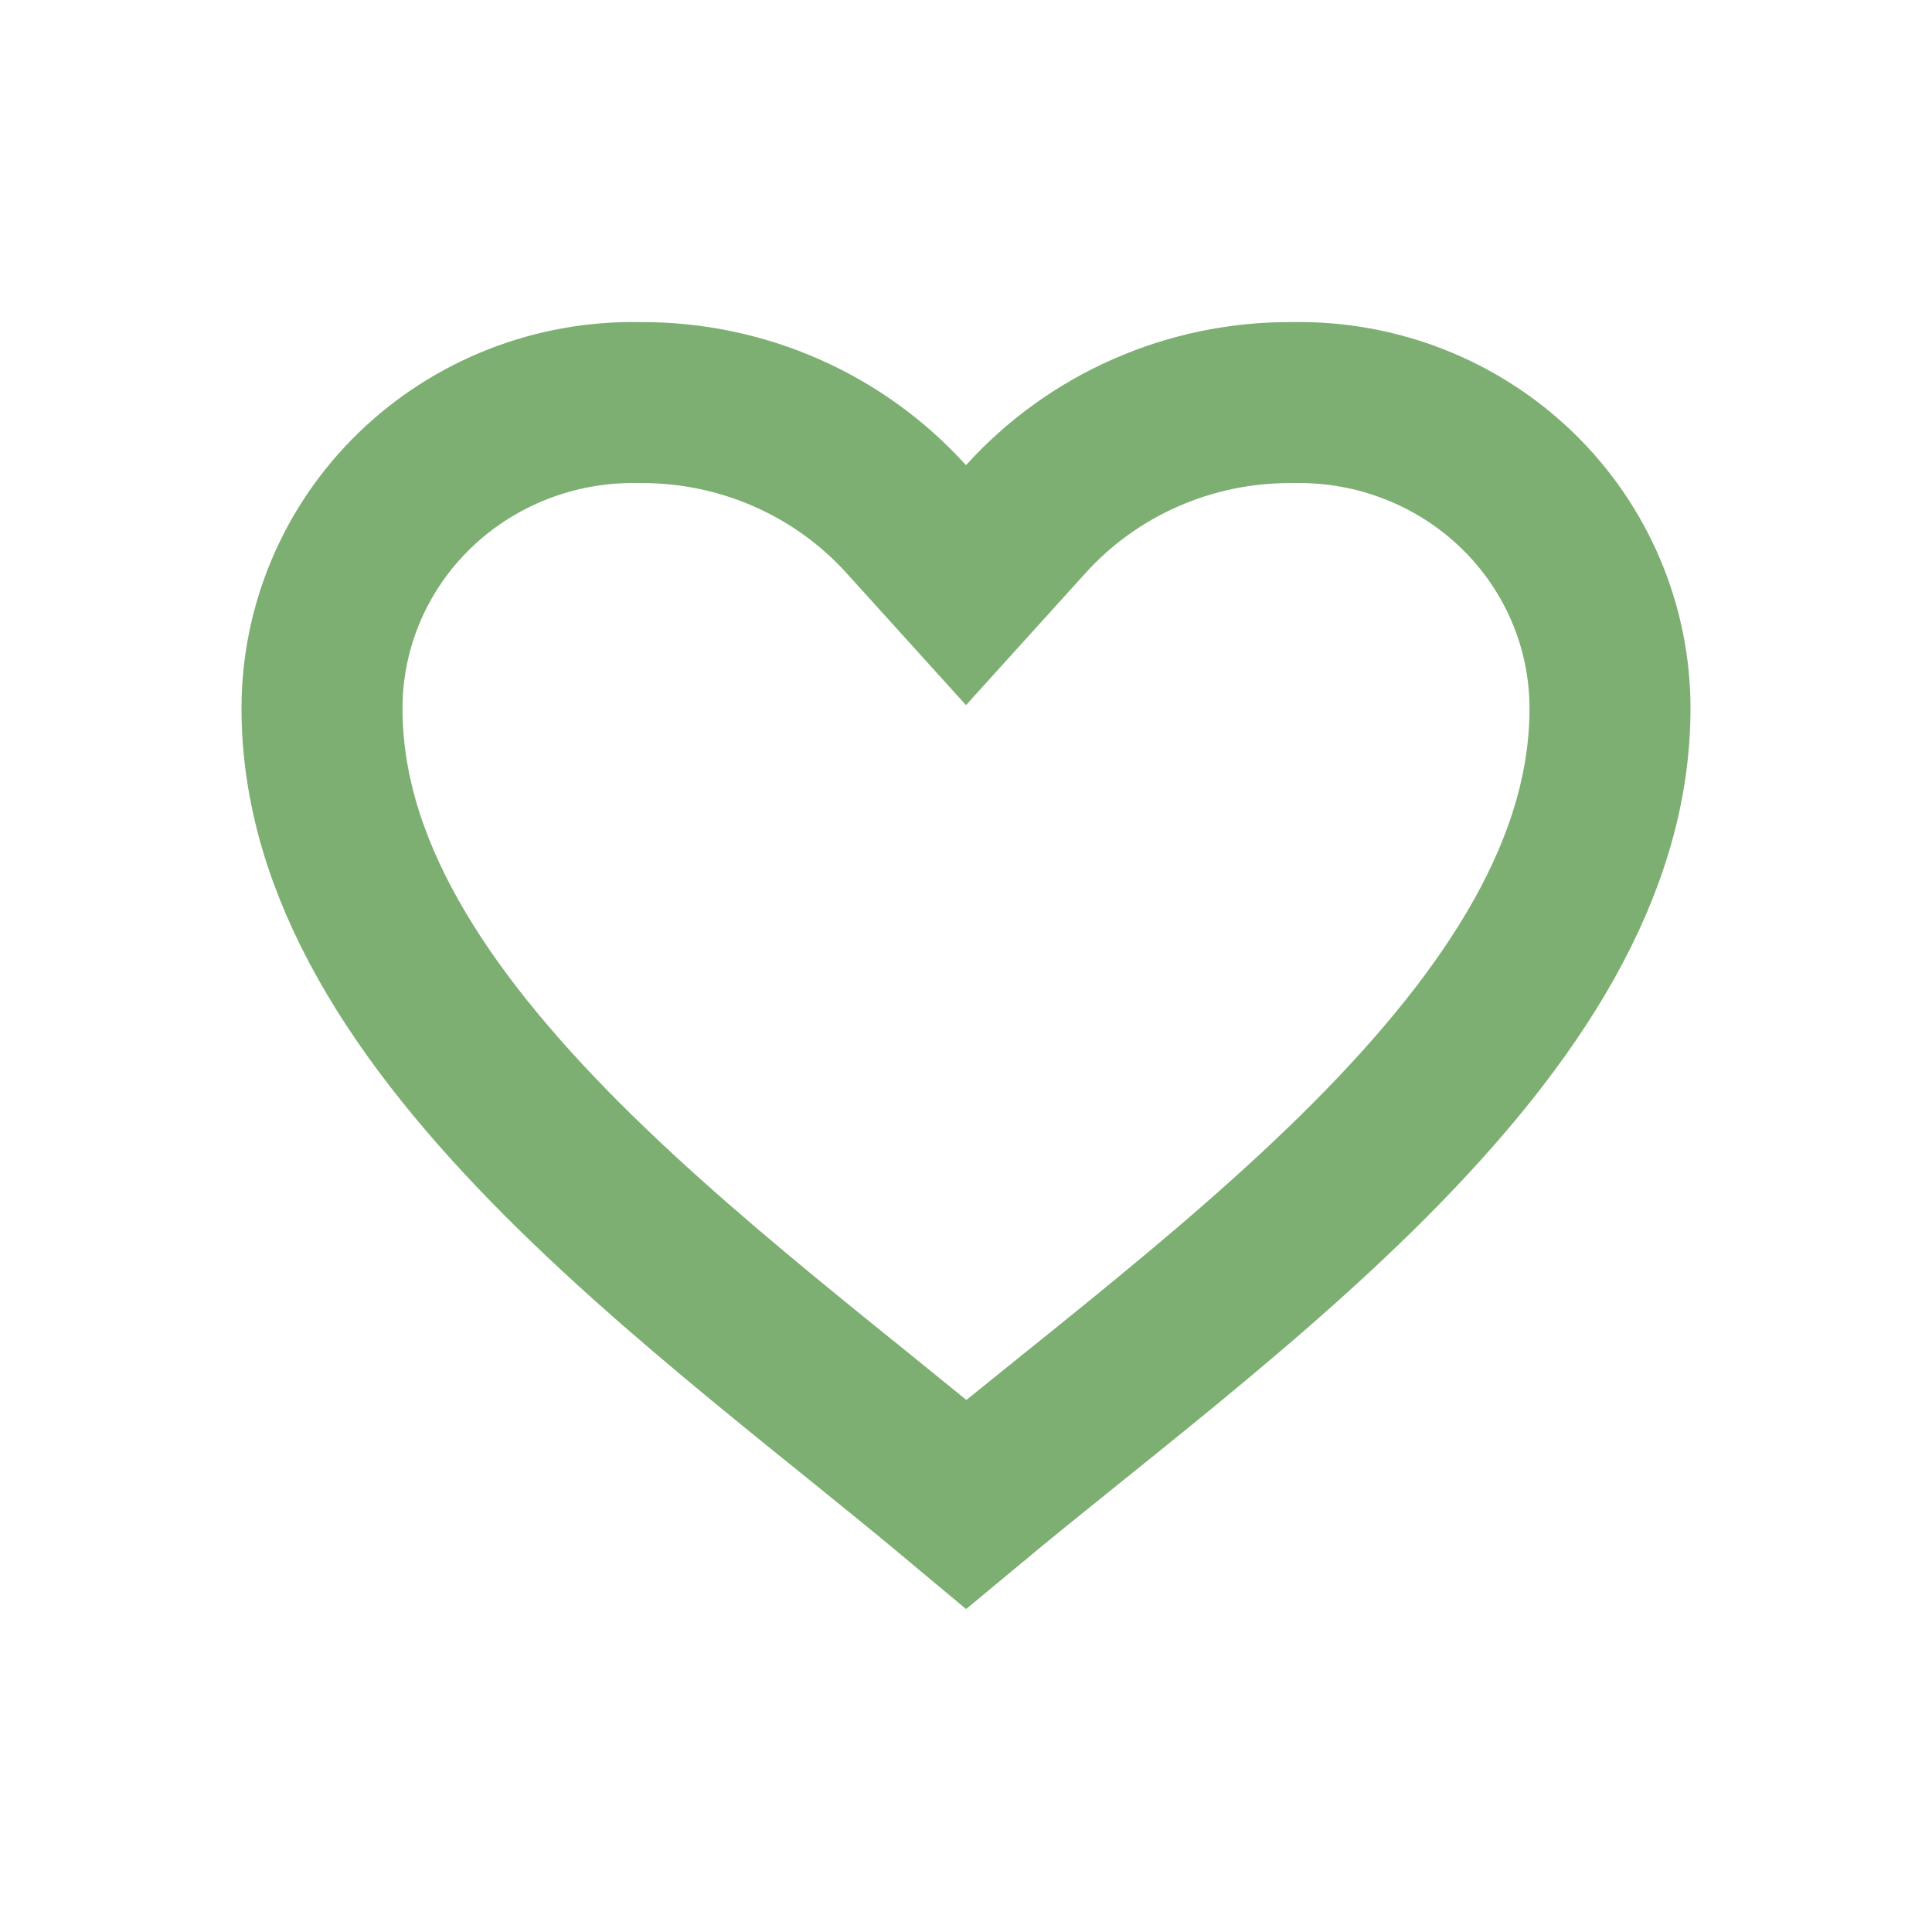 <svg width="24" height="24" viewBox="0 0 24 24" fill="none" xmlns="http://www.w3.org/2000/svg">
<path d="M4 8.801L4 8.8C4 7.784 4.413 6.808 5.151 6.093C5.89 5.377 6.892 4.982 7.932 5.001L7.943 5.001L7.955 5.001C9.219 4.994 10.421 5.523 11.258 6.449L12 7.269L12.742 6.449C13.579 5.523 14.781 4.994 16.045 5.001L16.056 5.001L16.068 5.001C17.108 4.982 18.11 5.377 18.849 6.093C19.587 6.808 20 7.784 20 8.8V8.801C20 10.77 18.808 12.612 17.014 14.413C16.13 15.3 15.14 16.138 14.15 16.944C13.871 17.171 13.591 17.397 13.312 17.621C12.863 17.982 12.42 18.339 12.003 18.686C11.561 18.316 11.091 17.936 10.615 17.551C10.361 17.347 10.107 17.141 9.854 16.935C8.863 16.127 7.872 15.29 6.988 14.405C5.193 12.607 4 10.77 4 8.801Z" stroke="#7EAF72" stroke-width="2"/>
</svg>
